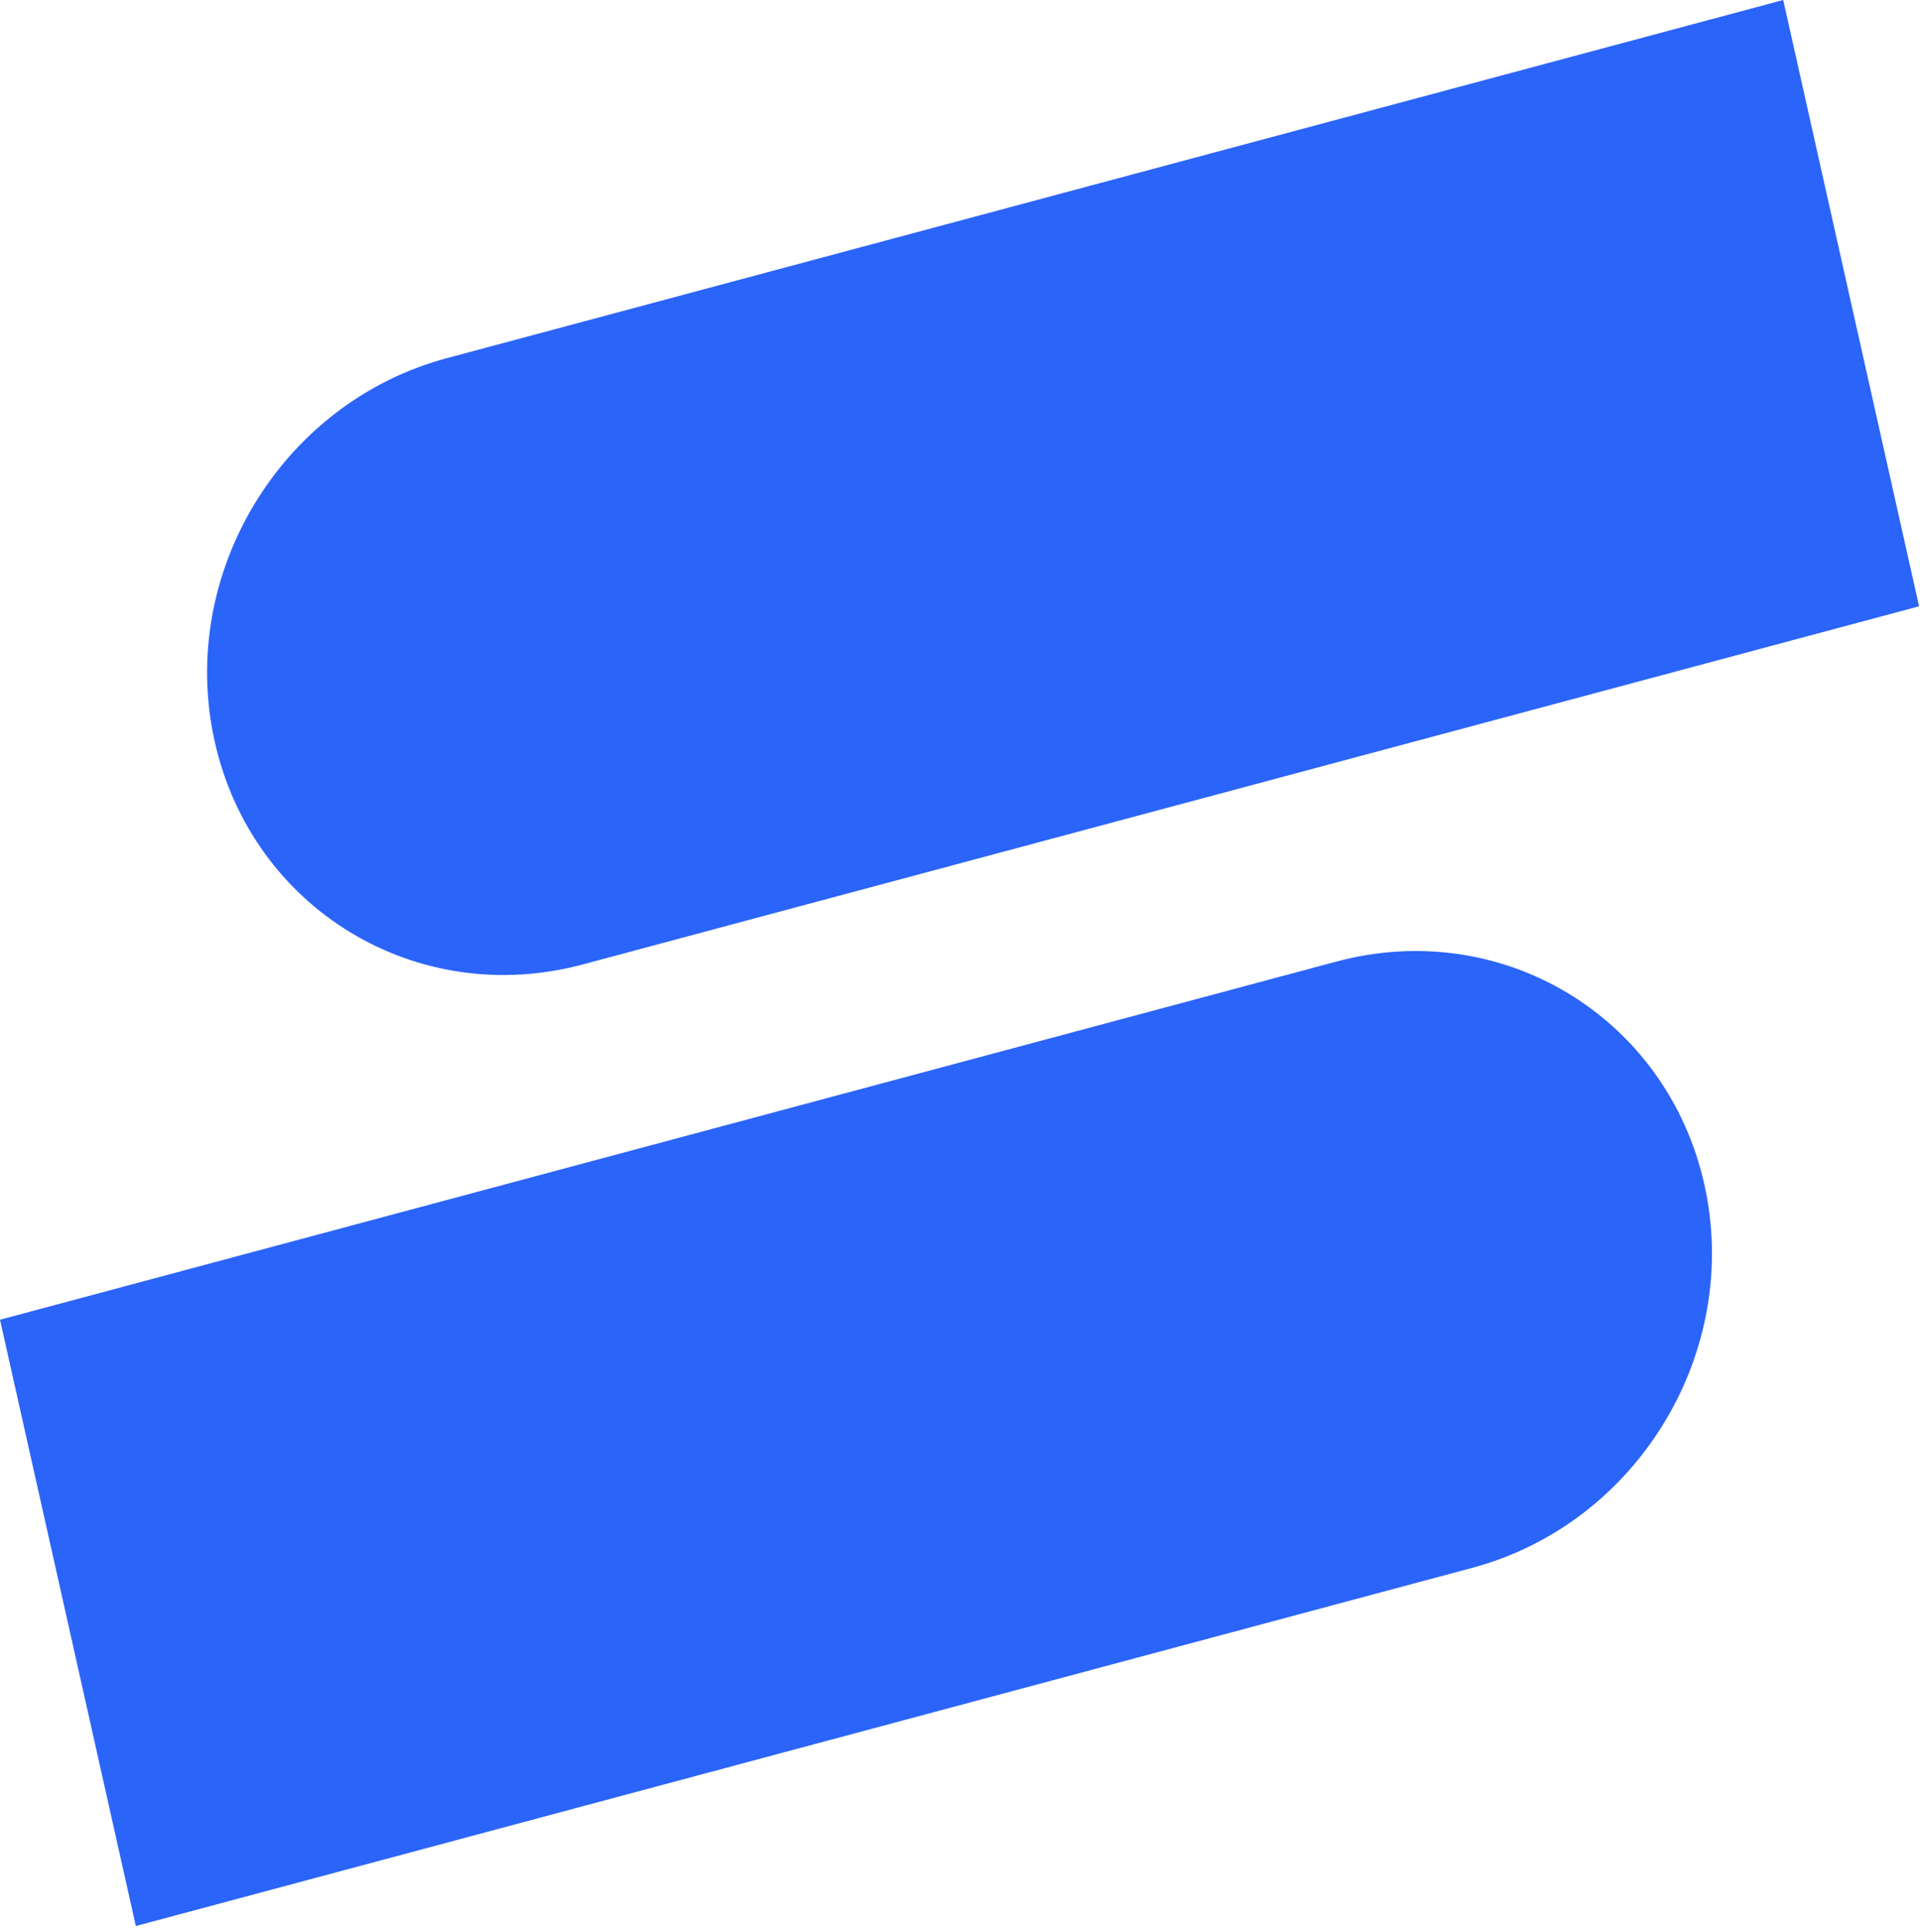 <svg width="170" height="171" viewBox="0 0 170 171" fill="none" xmlns="http://www.w3.org/2000/svg">
<path d="M19.014 65.657C15.693 50.837 24.893 35.636 39.563 31.705L157.889 0L169.917 53.669L51.591 85.374C36.92 89.305 22.335 80.477 19.014 65.657Z" fill="#2B64F8"/>
<path d="M0 116.823L118.326 85.118C132.996 81.187 147.581 90.014 150.903 104.834C154.224 119.655 145.024 134.855 130.354 138.786L12.028 170.492L0 116.823Z" fill="#2B64F8"/>
</svg>
